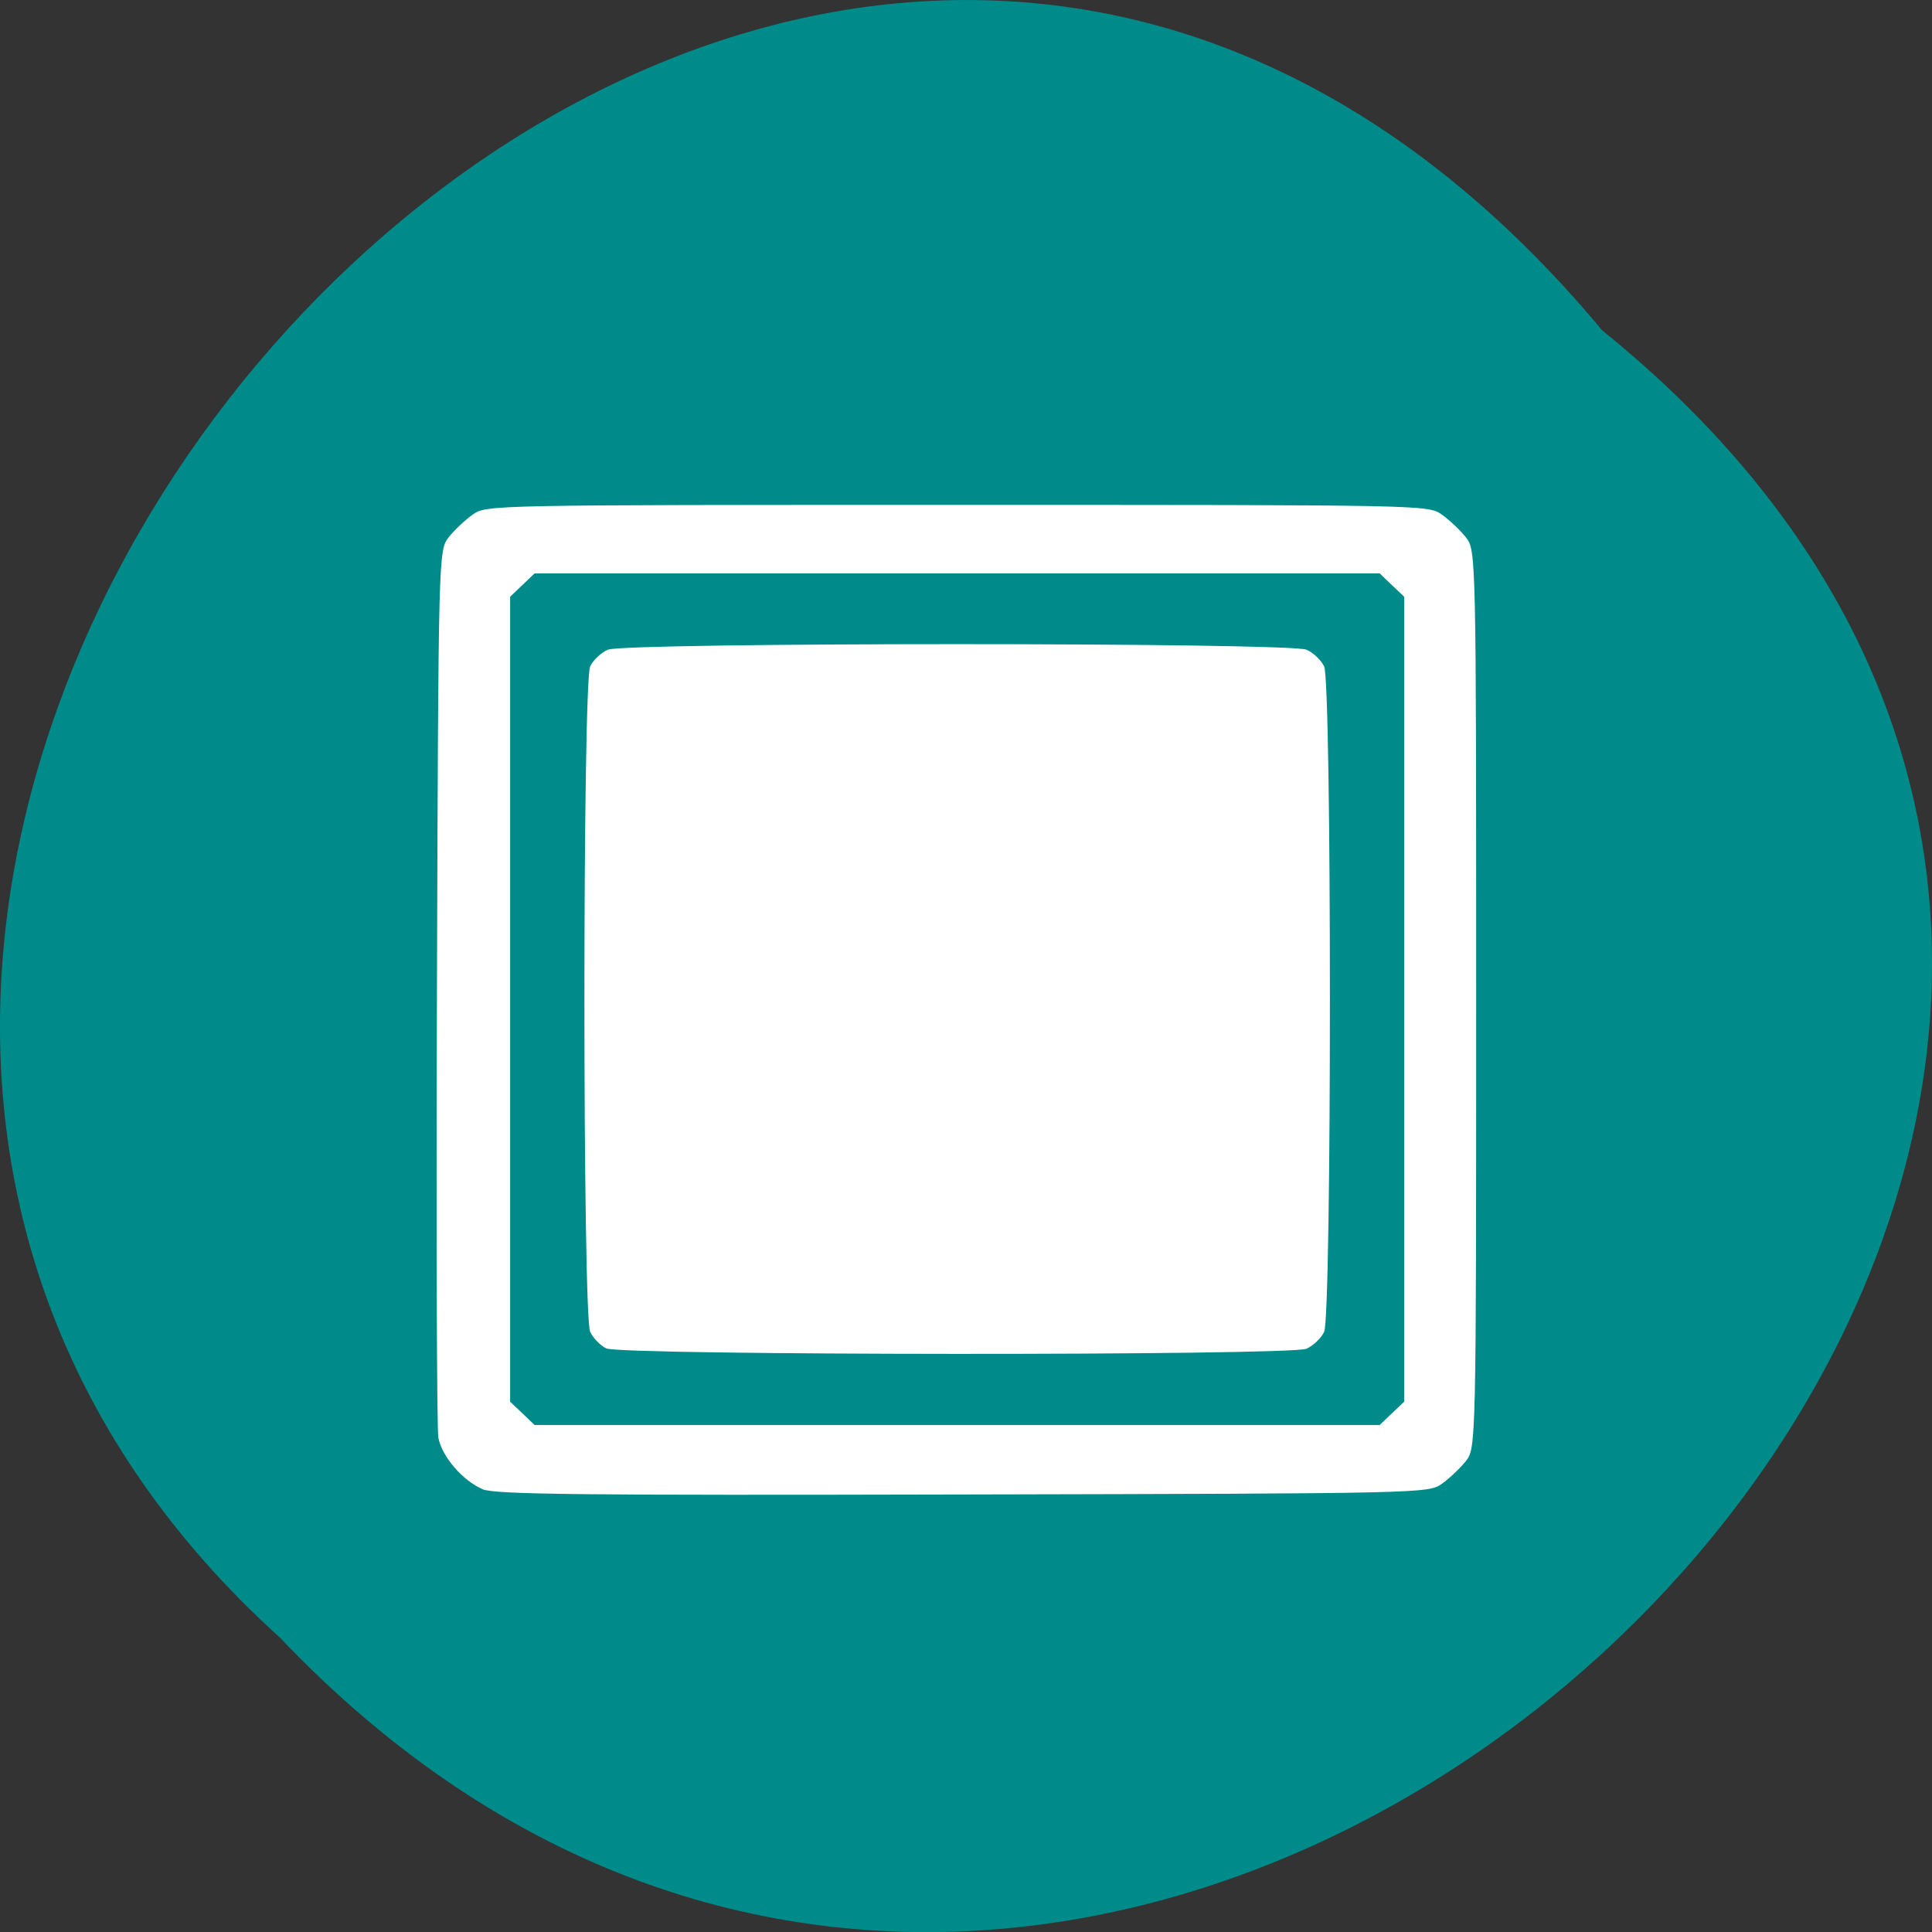 <svg xmlns="http://www.w3.org/2000/svg" viewBox="0 0 48 48"><rect x="0" y="0" width="48" height="48" fill="#333333" stroke="none"/><path d="m 39.809 8.211 c 24.355 19.66 -11.301 55.15 -32.852 32.477 c -21.598 -19.512 12.11 -57.38 32.852 -32.477" fill="#008b8b"/><path d="m 11.996 37 c -0.496 -0.207 -1.016 -0.809 -1.105 -1.281 c -0.039 -0.207 -0.055 -5.25 -0.035 -11.211 c 0.035 -10.73 0.039 -10.836 0.289 -11.156 c 0.141 -0.18 0.41 -0.434 0.598 -0.566 c 0.336 -0.242 0.414 -0.242 12.04 -0.242 c 11.629 0 11.707 0 12.04 0.242 c 0.188 0.133 0.457 0.387 0.598 0.566 c 0.25 0.32 0.254 0.395 0.254 11.473 c 0 11.07 -0.004 11.148 -0.254 11.473 c -0.141 0.176 -0.41 0.434 -0.598 0.566 c -0.336 0.238 -0.438 0.242 -11.898 0.266 c -9.418 0.023 -11.625 0 -11.934 -0.129 m 22.59 -1.887 l 0.305 -0.289 v -20 l -0.305 -0.289 l -0.301 -0.289 h -21 l -0.301 0.289 l -0.305 0.289 v 20 l 0.305 0.289 l 0.301 0.289 h 21 m -19.215 -1.902 c -0.145 -0.066 -0.324 -0.25 -0.402 -0.41 c -0.191 -0.402 -0.191 -16.13 0 -16.535 c 0.074 -0.156 0.273 -0.344 0.438 -0.414 c 0.426 -0.184 16.934 -0.184 17.359 0 c 0.164 0.07 0.363 0.258 0.438 0.414 c 0.191 0.406 0.191 16.13 0 16.535 c -0.074 0.156 -0.273 0.344 -0.438 0.418 c -0.406 0.176 -17.01 0.168 -17.395 -0.008" fill="#fff"/></svg>
